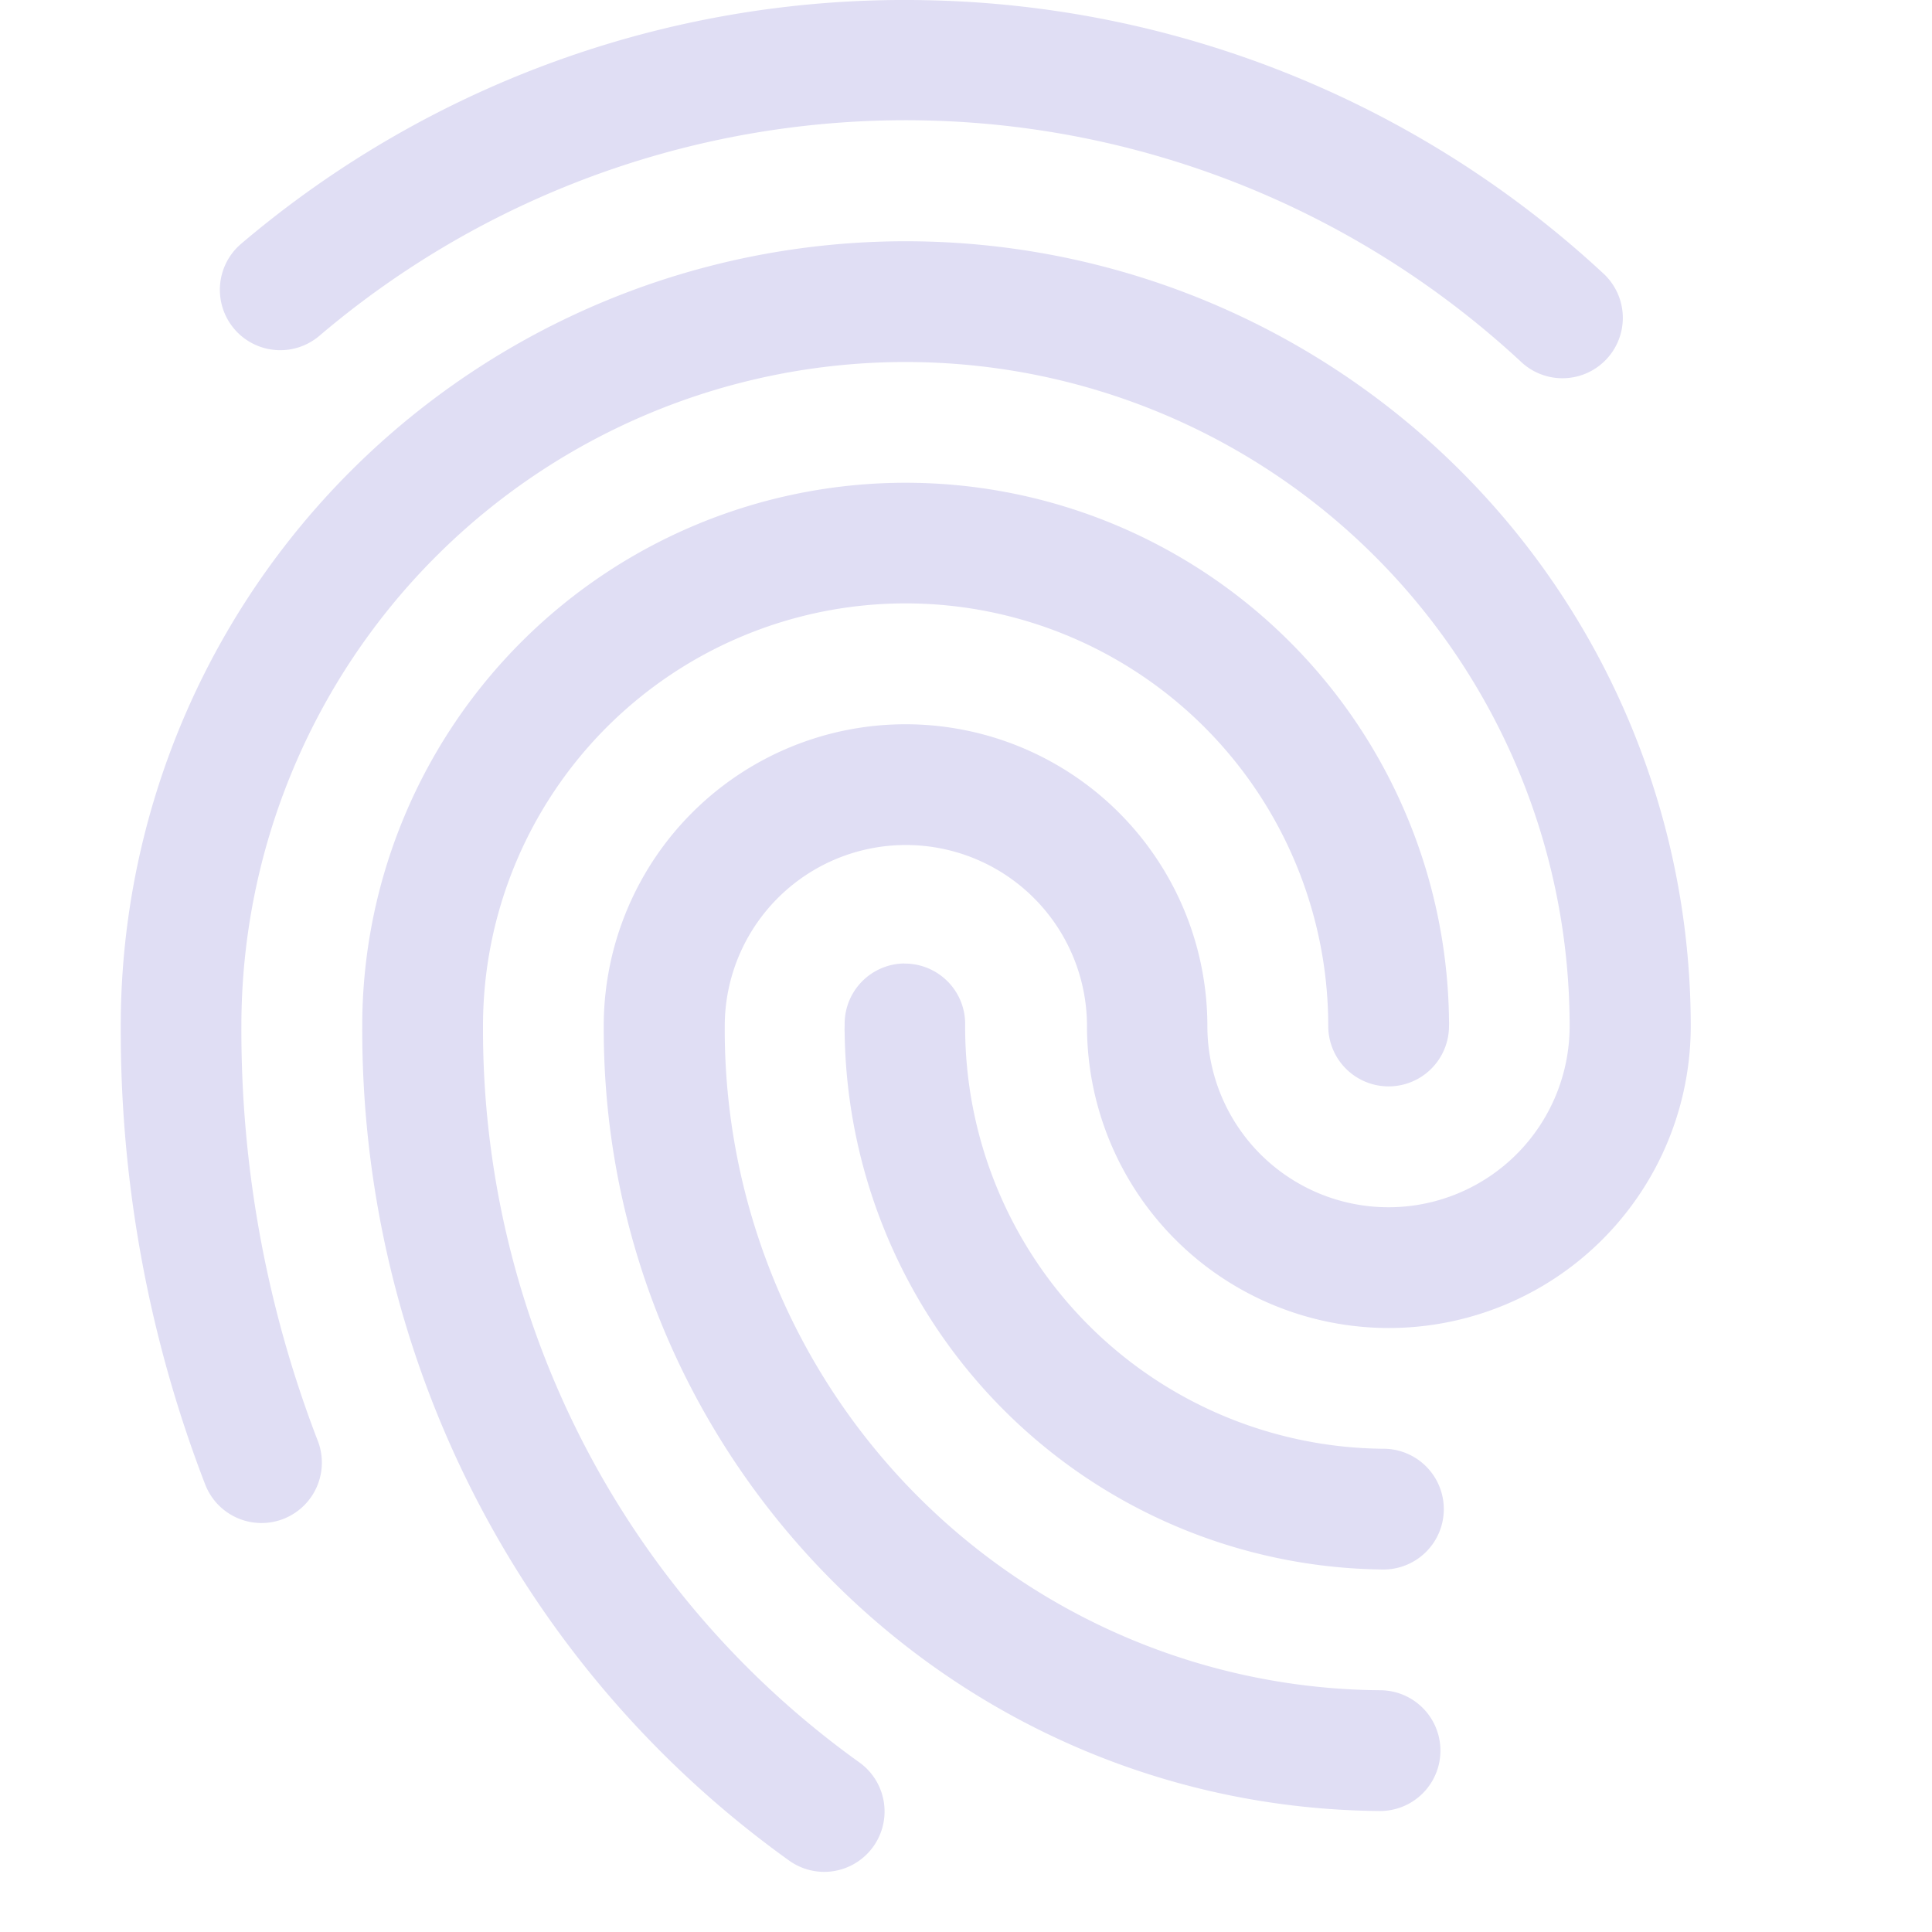 <svg xmlns="http://www.w3.org/2000/svg" width="16" height="16">
 <defs>
  <style id="current-color-scheme" type="text/css">
   .ColorScheme-Text { color:#e0def4; } .ColorScheme-Highlight { color:#5294e2; }
  </style>
  <linearGradient id="arrongin" x1="0%" x2="0%" y1="0%" y2="100%">
   <stop offset="0%" style="stop-color:#dd9b44; stop-opacity:1"/>
   <stop offset="100%" style="stop-color:#ad6c16; stop-opacity:1"/>
  </linearGradient>
  <linearGradient id="aurora" x1="0%" x2="0%" y1="0%" y2="100%">
   <stop offset="0%" style="stop-color:#09D4DF; stop-opacity:1"/>
   <stop offset="100%" style="stop-color:#9269F4; stop-opacity:1"/>
  </linearGradient>
  <linearGradient id="fitdance" x1="0%" x2="0%" y1="0%" y2="100%">
   <stop offset="0%" style="stop-color:#1AD6AB; stop-opacity:1"/>
   <stop offset="100%" style="stop-color:#329DB6; stop-opacity:1"/>
  </linearGradient>
  <linearGradient id="oomox" x1="0%" x2="0%" y1="0%" y2="100%">
   <stop offset="0%" style="stop-color:#efefe7; stop-opacity:1"/>
   <stop offset="100%" style="stop-color:#8f8f8b; stop-opacity:1"/>
  </linearGradient>
  <linearGradient id="rainblue" x1="0%" x2="0%" y1="0%" y2="100%">
   <stop offset="0%" style="stop-color:#00F260; stop-opacity:1"/>
   <stop offset="100%" style="stop-color:#0575E6; stop-opacity:1"/>
  </linearGradient>
  <linearGradient id="sunrise" x1="0%" x2="0%" y1="0%" y2="100%">
   <stop offset="0%" style="stop-color: #FF8501; stop-opacity:1"/>
   <stop offset="100%" style="stop-color: #FFCB01; stop-opacity:1"/>
  </linearGradient>
  <linearGradient id="telinkrin" x1="0%" x2="0%" y1="0%" y2="100%">
   <stop offset="0%" style="stop-color: #b2ced6; stop-opacity:1"/>
   <stop offset="100%" style="stop-color: #6da5b7; stop-opacity:1"/>
  </linearGradient>
  <linearGradient id="60spsycho" x1="0%" x2="0%" y1="0%" y2="100%">
   <stop offset="0%" style="stop-color: #df5940; stop-opacity:1"/>
   <stop offset="25%" style="stop-color: #d8d15f; stop-opacity:1"/>
   <stop offset="50%" style="stop-color: #e9882a; stop-opacity:1"/>
   <stop offset="100%" style="stop-color: #279362; stop-opacity:1"/>
  </linearGradient>
  <linearGradient id="90ssummer" x1="0%" x2="0%" y1="0%" y2="100%">
   <stop offset="0%" style="stop-color: #f618c7; stop-opacity:1"/>
   <stop offset="20%" style="stop-color: #94ffab; stop-opacity:1"/>
   <stop offset="50%" style="stop-color: #fbfd54; stop-opacity:1"/>
   <stop offset="100%" style="stop-color: #0f83ae; stop-opacity:1"/>
  </linearGradient>
 </defs>
 <g transform="translate(-1173 -81)">
  <path style="fill:currentColor" class="ColorScheme-Text" d="M1180.68 81.002a8.481 8.481 0 0 0-5.683 2.017.5.5 0 1 0 .648.762 7.493 7.493 0 0 1 9.948.212.5.5 0 1 0 .68-.733 8.48 8.48 0 0 0-5.592-2.258zm-.18 1.996a6.5 6.5 0 0 0-6.5 6.47.5.5 0 0 0 0 .025.5.5 0 0 0 0 .005.5.5 0 0 0 0 .003.5.5 0 0 0 0 .003v.01a.5.5 0 0 0 0 .023c0 1.284.237 2.558.699 3.756a.5.5 0 1 0 .933-.36 9.45 9.45 0 0 1-.633-3.426.5.5 0 0 0 0-.009 5.5 5.5 0 0 1 5.5-5.5 5.5 5.5 0 0 1 5.5 5.5 1.5 1.5 0 0 1-1.5 1.5 1.5 1.5 0 0 1-1.5-1.5 2.5 2.5 0 0 0-2.5-2.5 2.5 2.5 0 0 0-2.499 2.47 2.5 2.5 0 0 0 0 .03.5.5 0 0 0 0 .006c-.01 3.556 2.866 6.463 6.424 6.494a.5.5 0 1 0 .01-1 5.471 5.471 0 0 1-5.432-5.491.5.5 0 0 0 0-.009 1.5 1.5 0 0 1 1.5-1.5 1.5 1.5 0 0 1 1.5 1.5 2.5 2.5 0 0 0 2.5 2.5 2.5 2.5 0 0 0 2.5-2.5 6.5 6.5 0 0 0-6.5-6.5zm0 2a4.5 4.5 0 0 0-4.5 4.469.5.5 0 0 0 0 .013 4.5 4.5 0 0 0 0 .018.5.5 0 0 0 0 .006 8.463 8.463 0 0 0 3.529 6.9.5.5 0 0 0 .329.097.5.5 0 0 0 .05-.006.5.5 0 0 0 .204-.903 7.465 7.465 0 0 1-3.112-6.085.5.5 0 0 0 0-.01 3.5 3.5 0 0 1 3.5-3.5 3.5 3.5 0 0 1 3.5 3.5.5.5 0 0 0 .5.5.5.5 0 0 0 .5-.5.5.5 0 0 0 0-.046 4.5 4.5 0 0 0-4.498-4.453zm-.01 3.981a.5.5 0 0 0-.495.506v.007a.5.5 0 0 0 0 .006.5.5 0 0 0 0 .053 4.506 4.506 0 0 0 4.457 4.447.5.5 0 1 0 .01-1 3.492 3.492 0 0 1-3.469-3.5.5.5 0 0 0 0-.01.5.5 0 0 0-.505-.508z"/>
 </g>
</svg>
